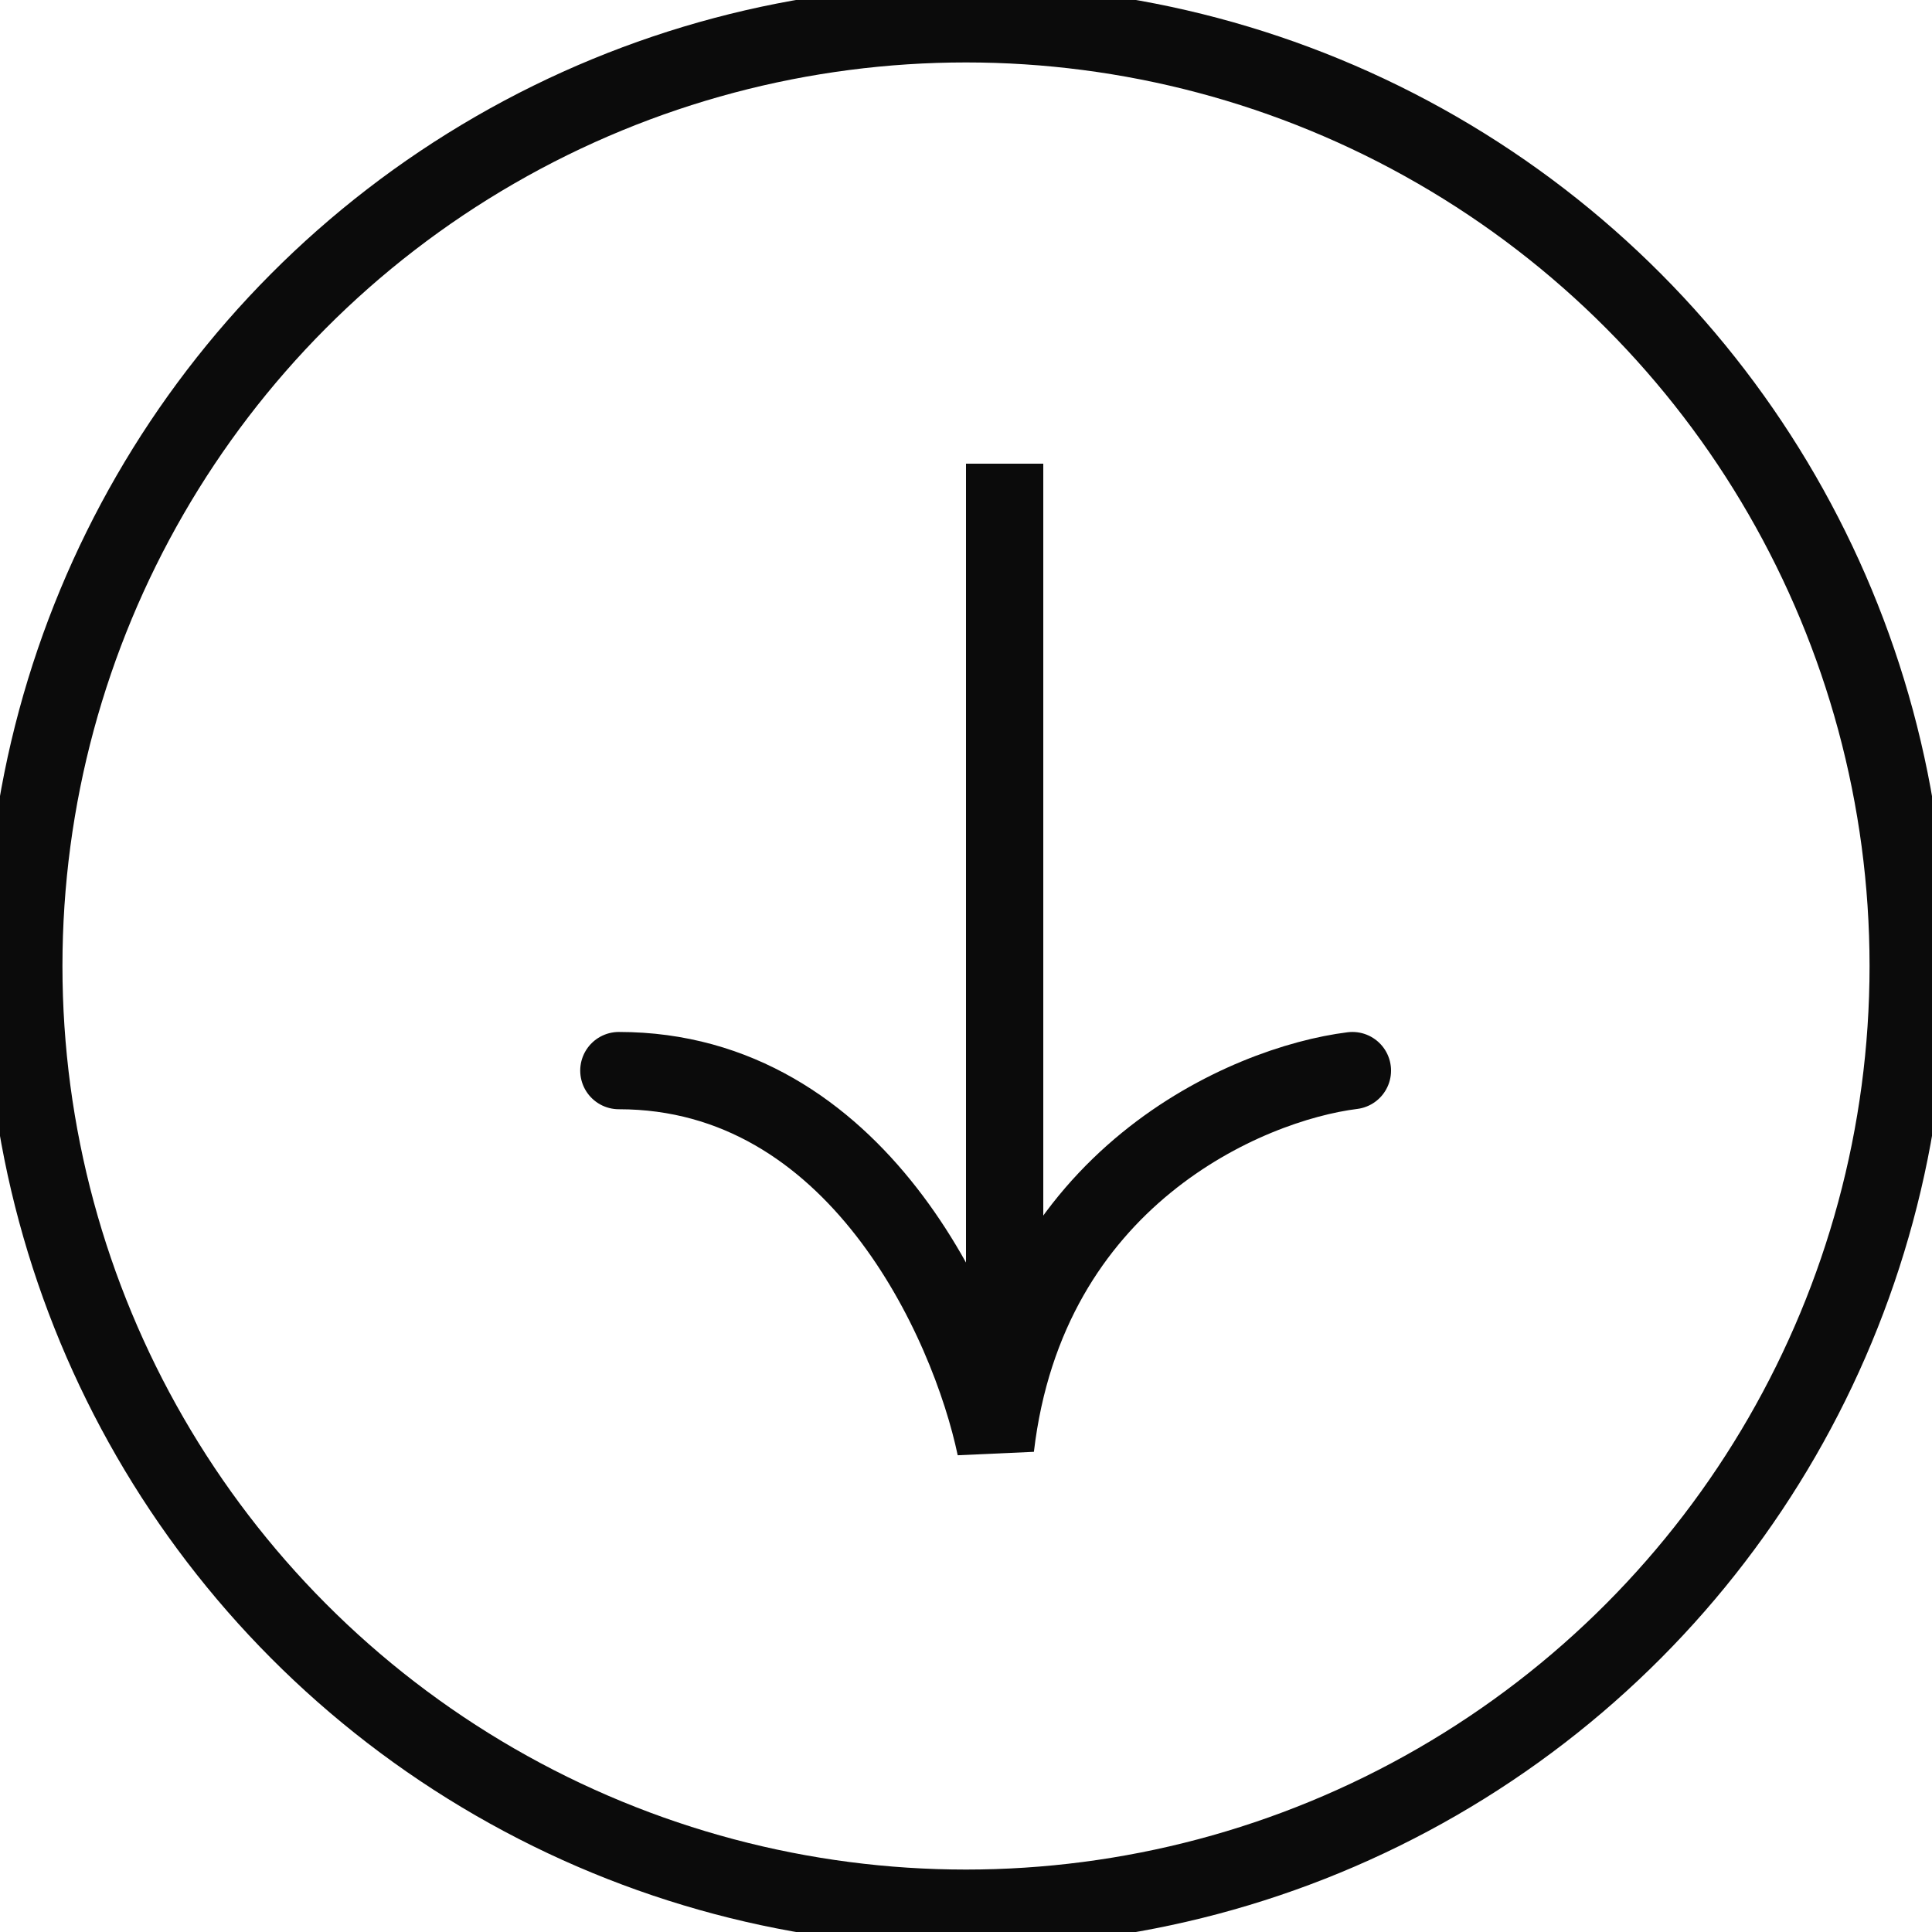 <svg width="50" height="50" viewBox="0 0 50 50" fill="none" xmlns="http://www.w3.org/2000/svg">
<circle cx="25" cy="25" r="24.384" stroke="#0B0B0B" stroke-width="2"/>
<path d="M35 27.707C32.264 28.049 26.585 30.477 25.764 37.456C25.08 34.206 22.173 27.707 16.016 27.707" stroke="#0B0B0B" stroke-width="2" stroke-linecap="round"/>
<path d="M26 12L26 36" stroke="#0B0B0B" stroke-width="2"/>
</svg>
